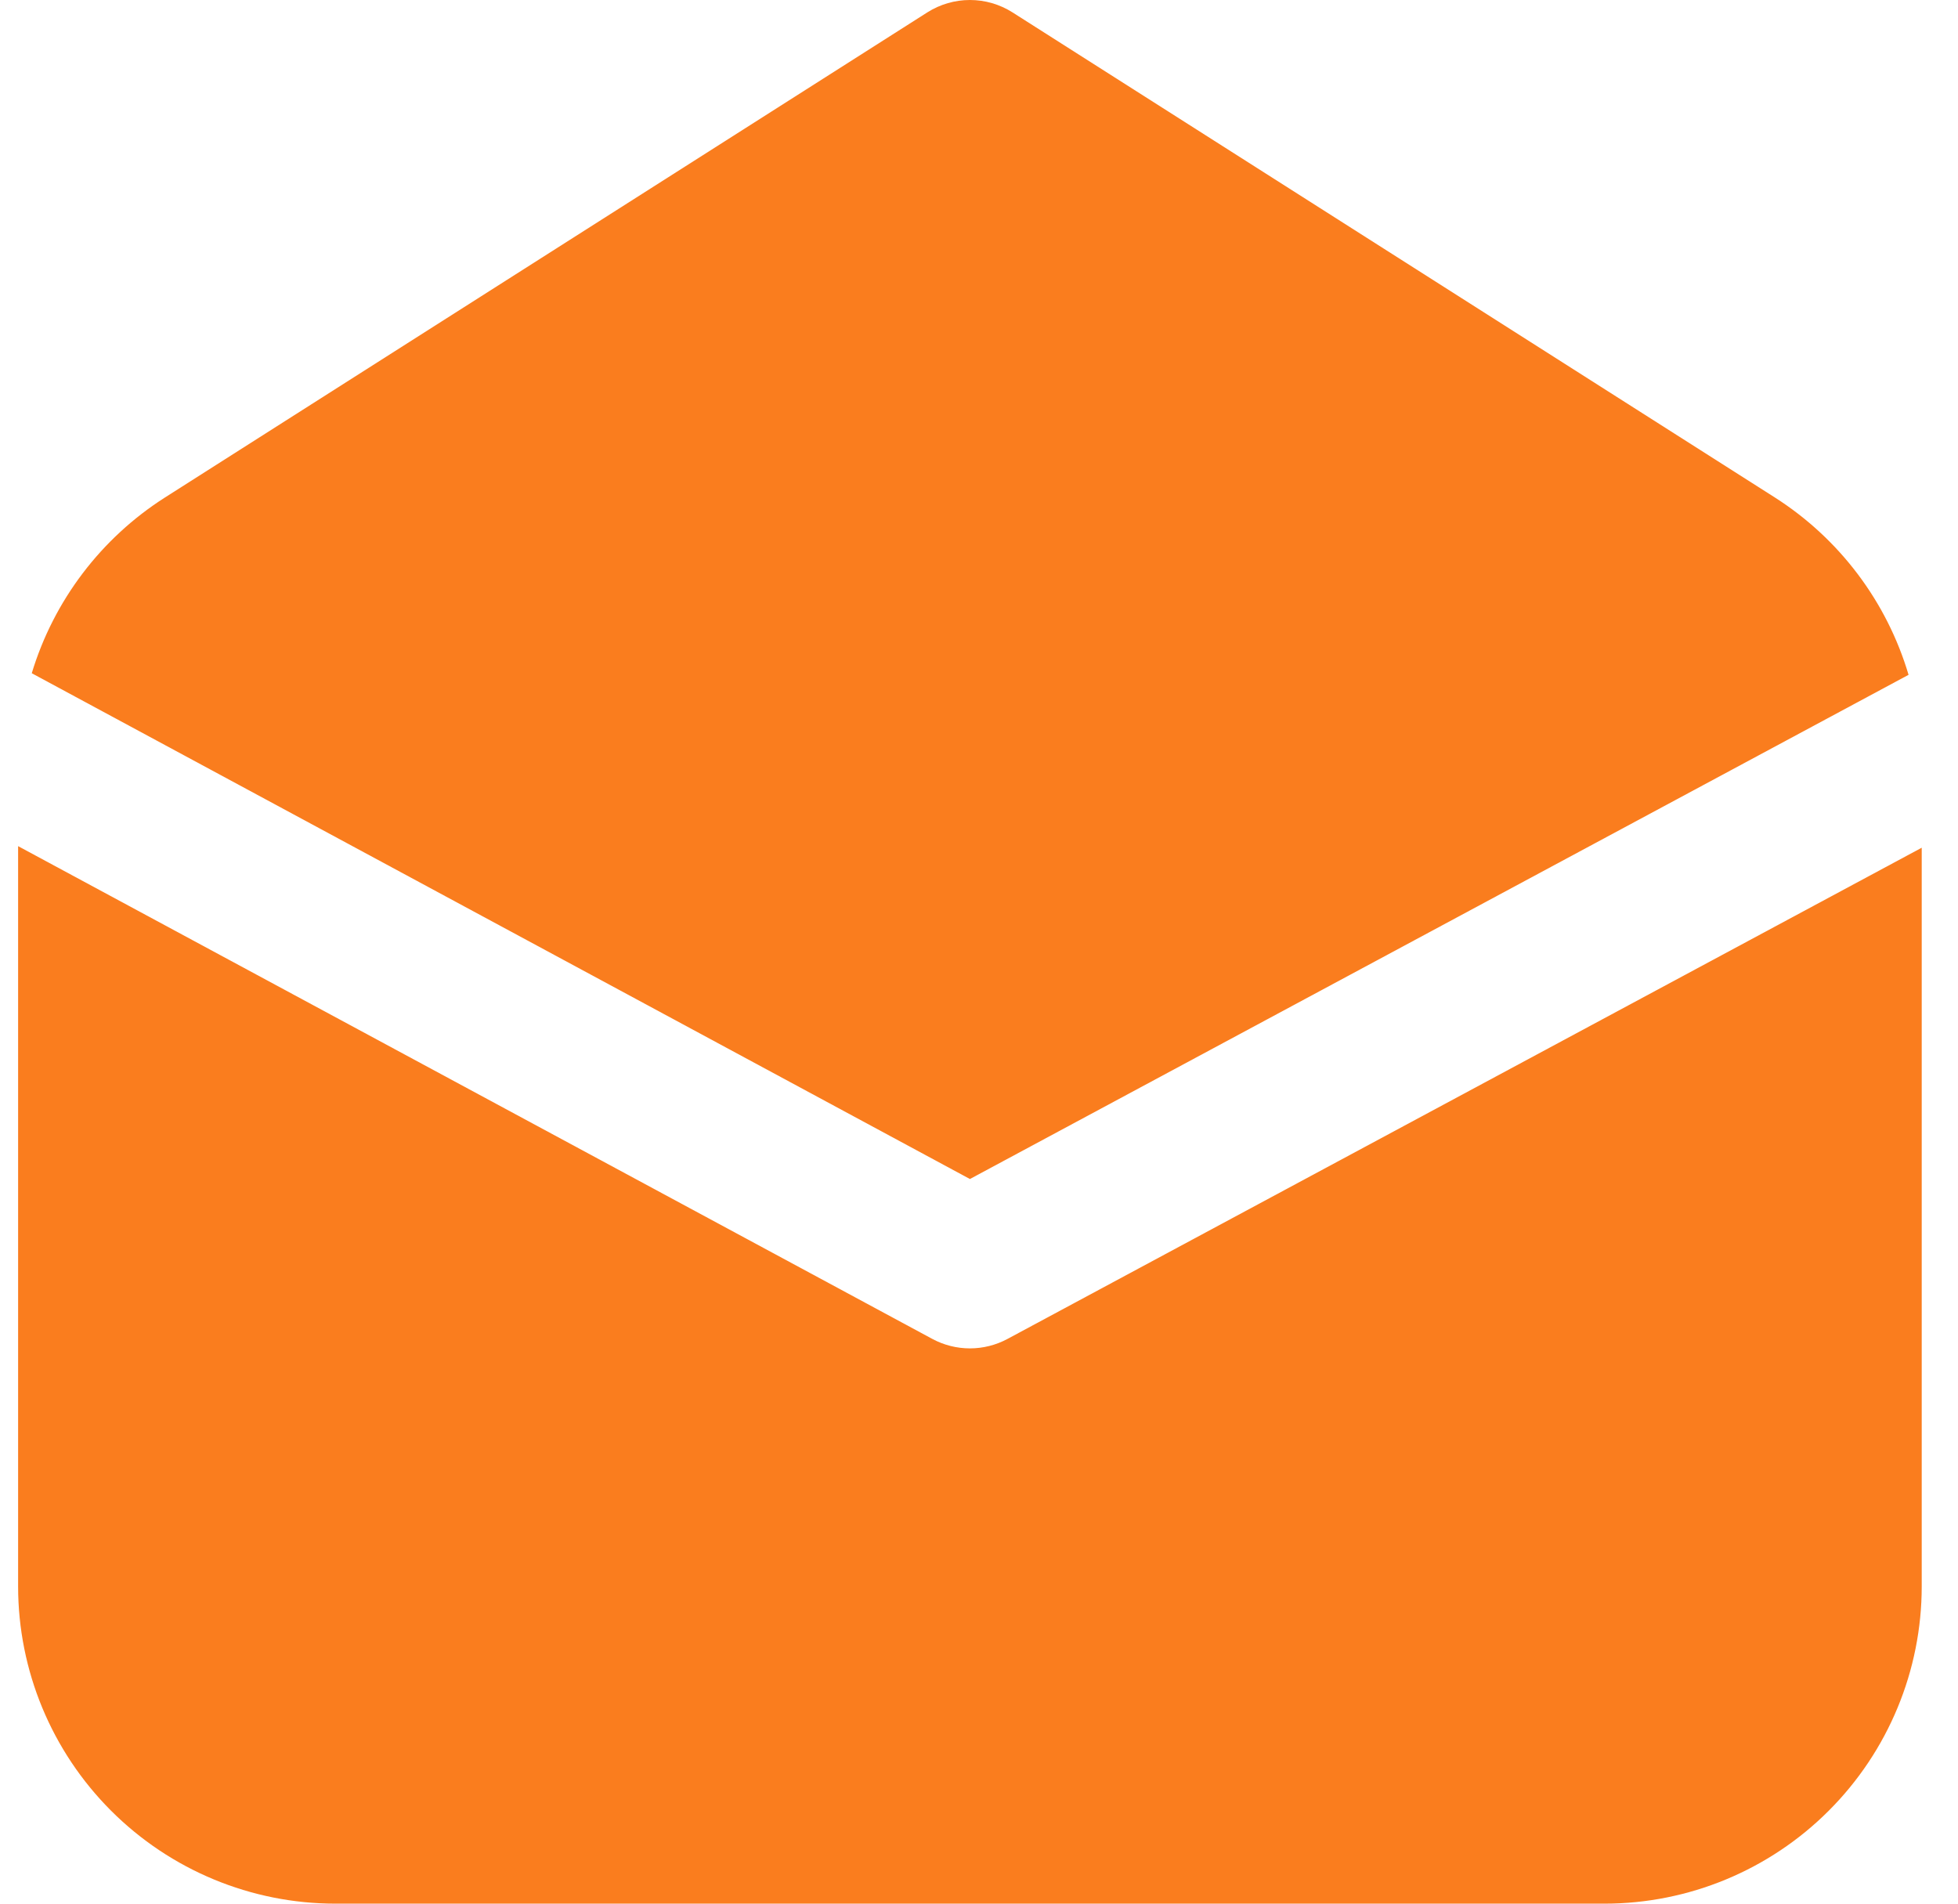 <svg width="36" height="35" viewBox="0 0 36 35" fill="none" xmlns="http://www.w3.org/2000/svg">
<path id="Vector" d="M17.051 0.227C17.285 0.079 17.556 0 17.833 0C18.11 0 18.381 0.079 18.615 0.227L32.632 9.146C33.818 9.902 34.691 11.06 35.091 12.407L17.833 21.677L0.584 12.378C0.988 11.043 1.857 9.896 3.034 9.146L17.051 0.227ZM0.333 15.557V29.167C0.333 30.714 0.948 32.197 2.042 33.291C3.136 34.385 4.619 35 6.166 35H29.5C31.047 35 32.531 34.385 33.624 33.291C34.718 32.197 35.333 30.714 35.333 29.167V15.586L18.524 24.617C18.312 24.731 18.074 24.791 17.833 24.791C17.592 24.791 17.354 24.731 17.142 24.617L0.333 15.557Z" fill="#FA7D1E"/>
</svg>
